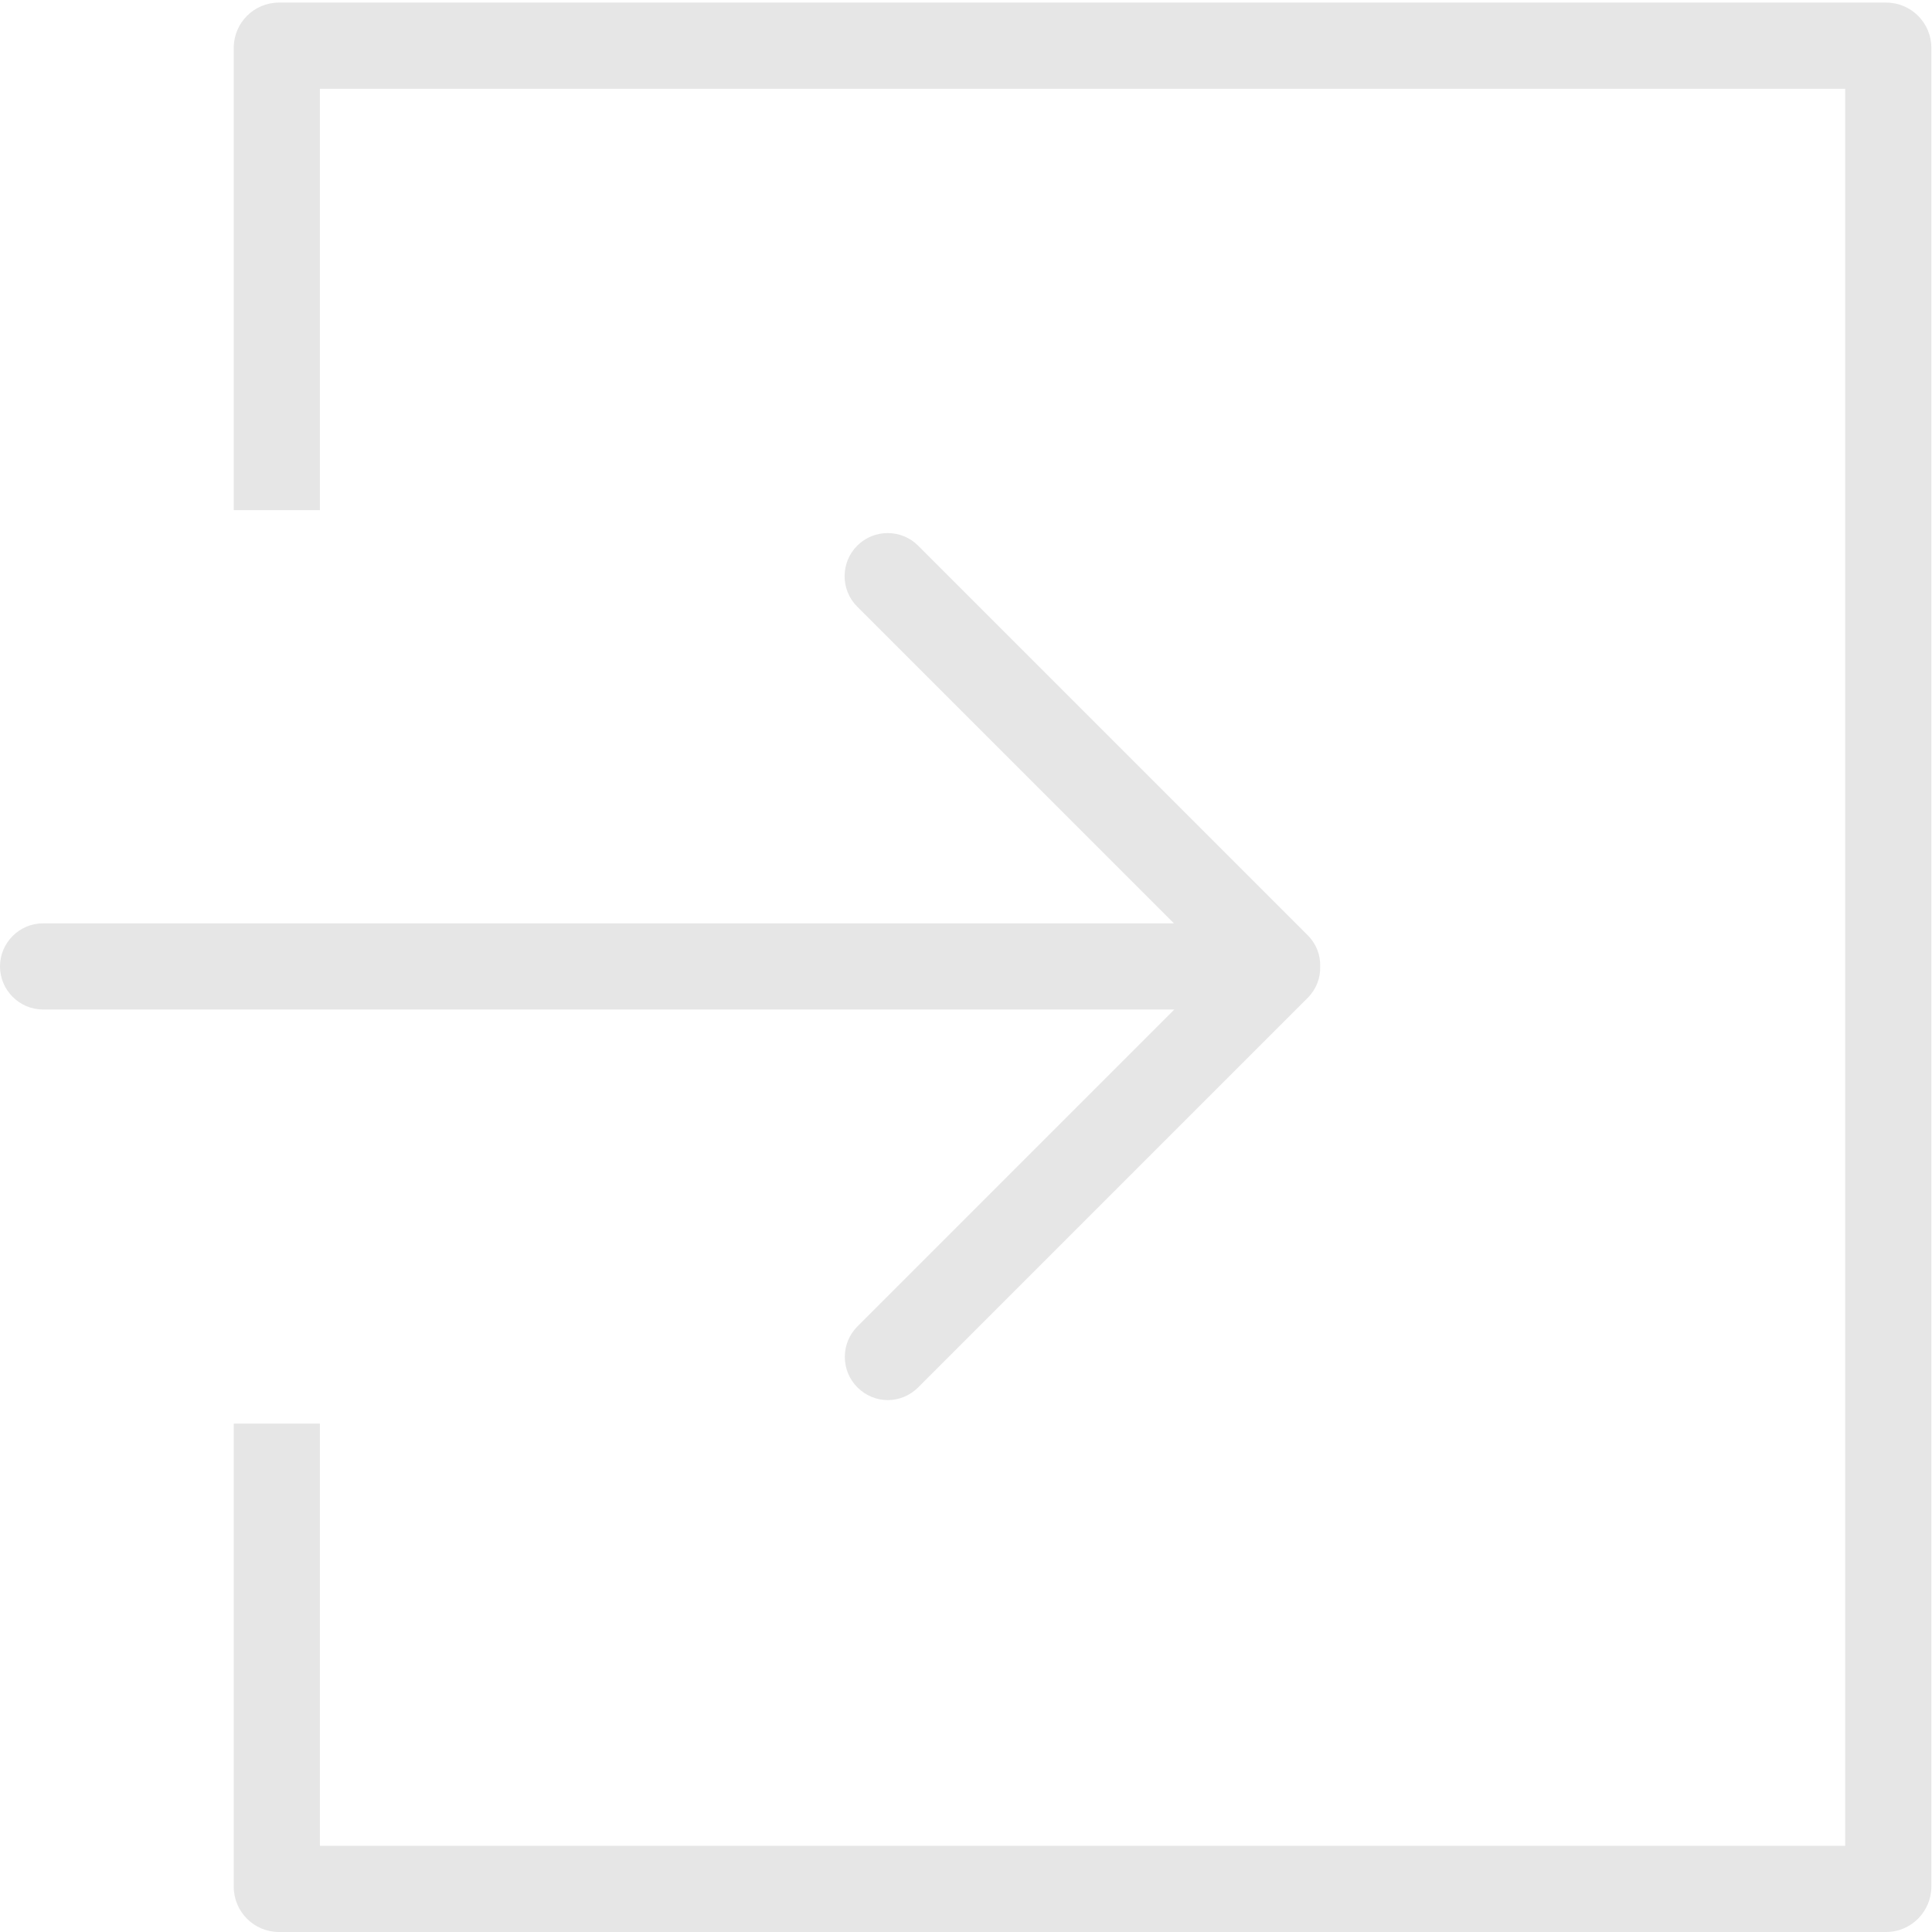 <?xml version="1.0" standalone="no"?><!DOCTYPE svg PUBLIC "-//W3C//DTD SVG 1.1//EN" "http://www.w3.org/Graphics/SVG/1.1/DTD/svg11.dtd"><svg class="icon" width="200px" height="200.00px" viewBox="0 0 1024 1024" version="1.1" xmlns="http://www.w3.org/2000/svg"><path fill="#e6e6e6" d="M693.097 495.672L486.653 289.227c-8.906-8.906-23.408-8.906-32.314 0s-8.906 23.408 0 32.314l167.85 167.85H22.838c-12.56 0-22.837 10.277-22.837 22.837s10.277 22.837 22.837 22.837h599.579L454.453 703.029c-8.906 8.906-8.906 23.408 0 32.314 4.453 4.453 10.277 6.737 16.1 6.737s11.647-2.284 16.1-6.737l206.444-206.444c4.567-4.567 6.851-10.619 6.623-16.671 0.228-5.938-2.055-11.989-6.623-16.557zM999.68 1024H147.87c-13.245 0-23.979-10.733-23.979-23.979v-245.495h45.674v223.8h808.421V47.044H169.564v223.343h-45.674V25.349c0-13.245 10.733-23.979 23.979-23.979h851.811c13.245 0 23.979 10.733 23.979 23.979v974.558c0 13.245-10.733 24.093-23.979 24.093z" /></svg>